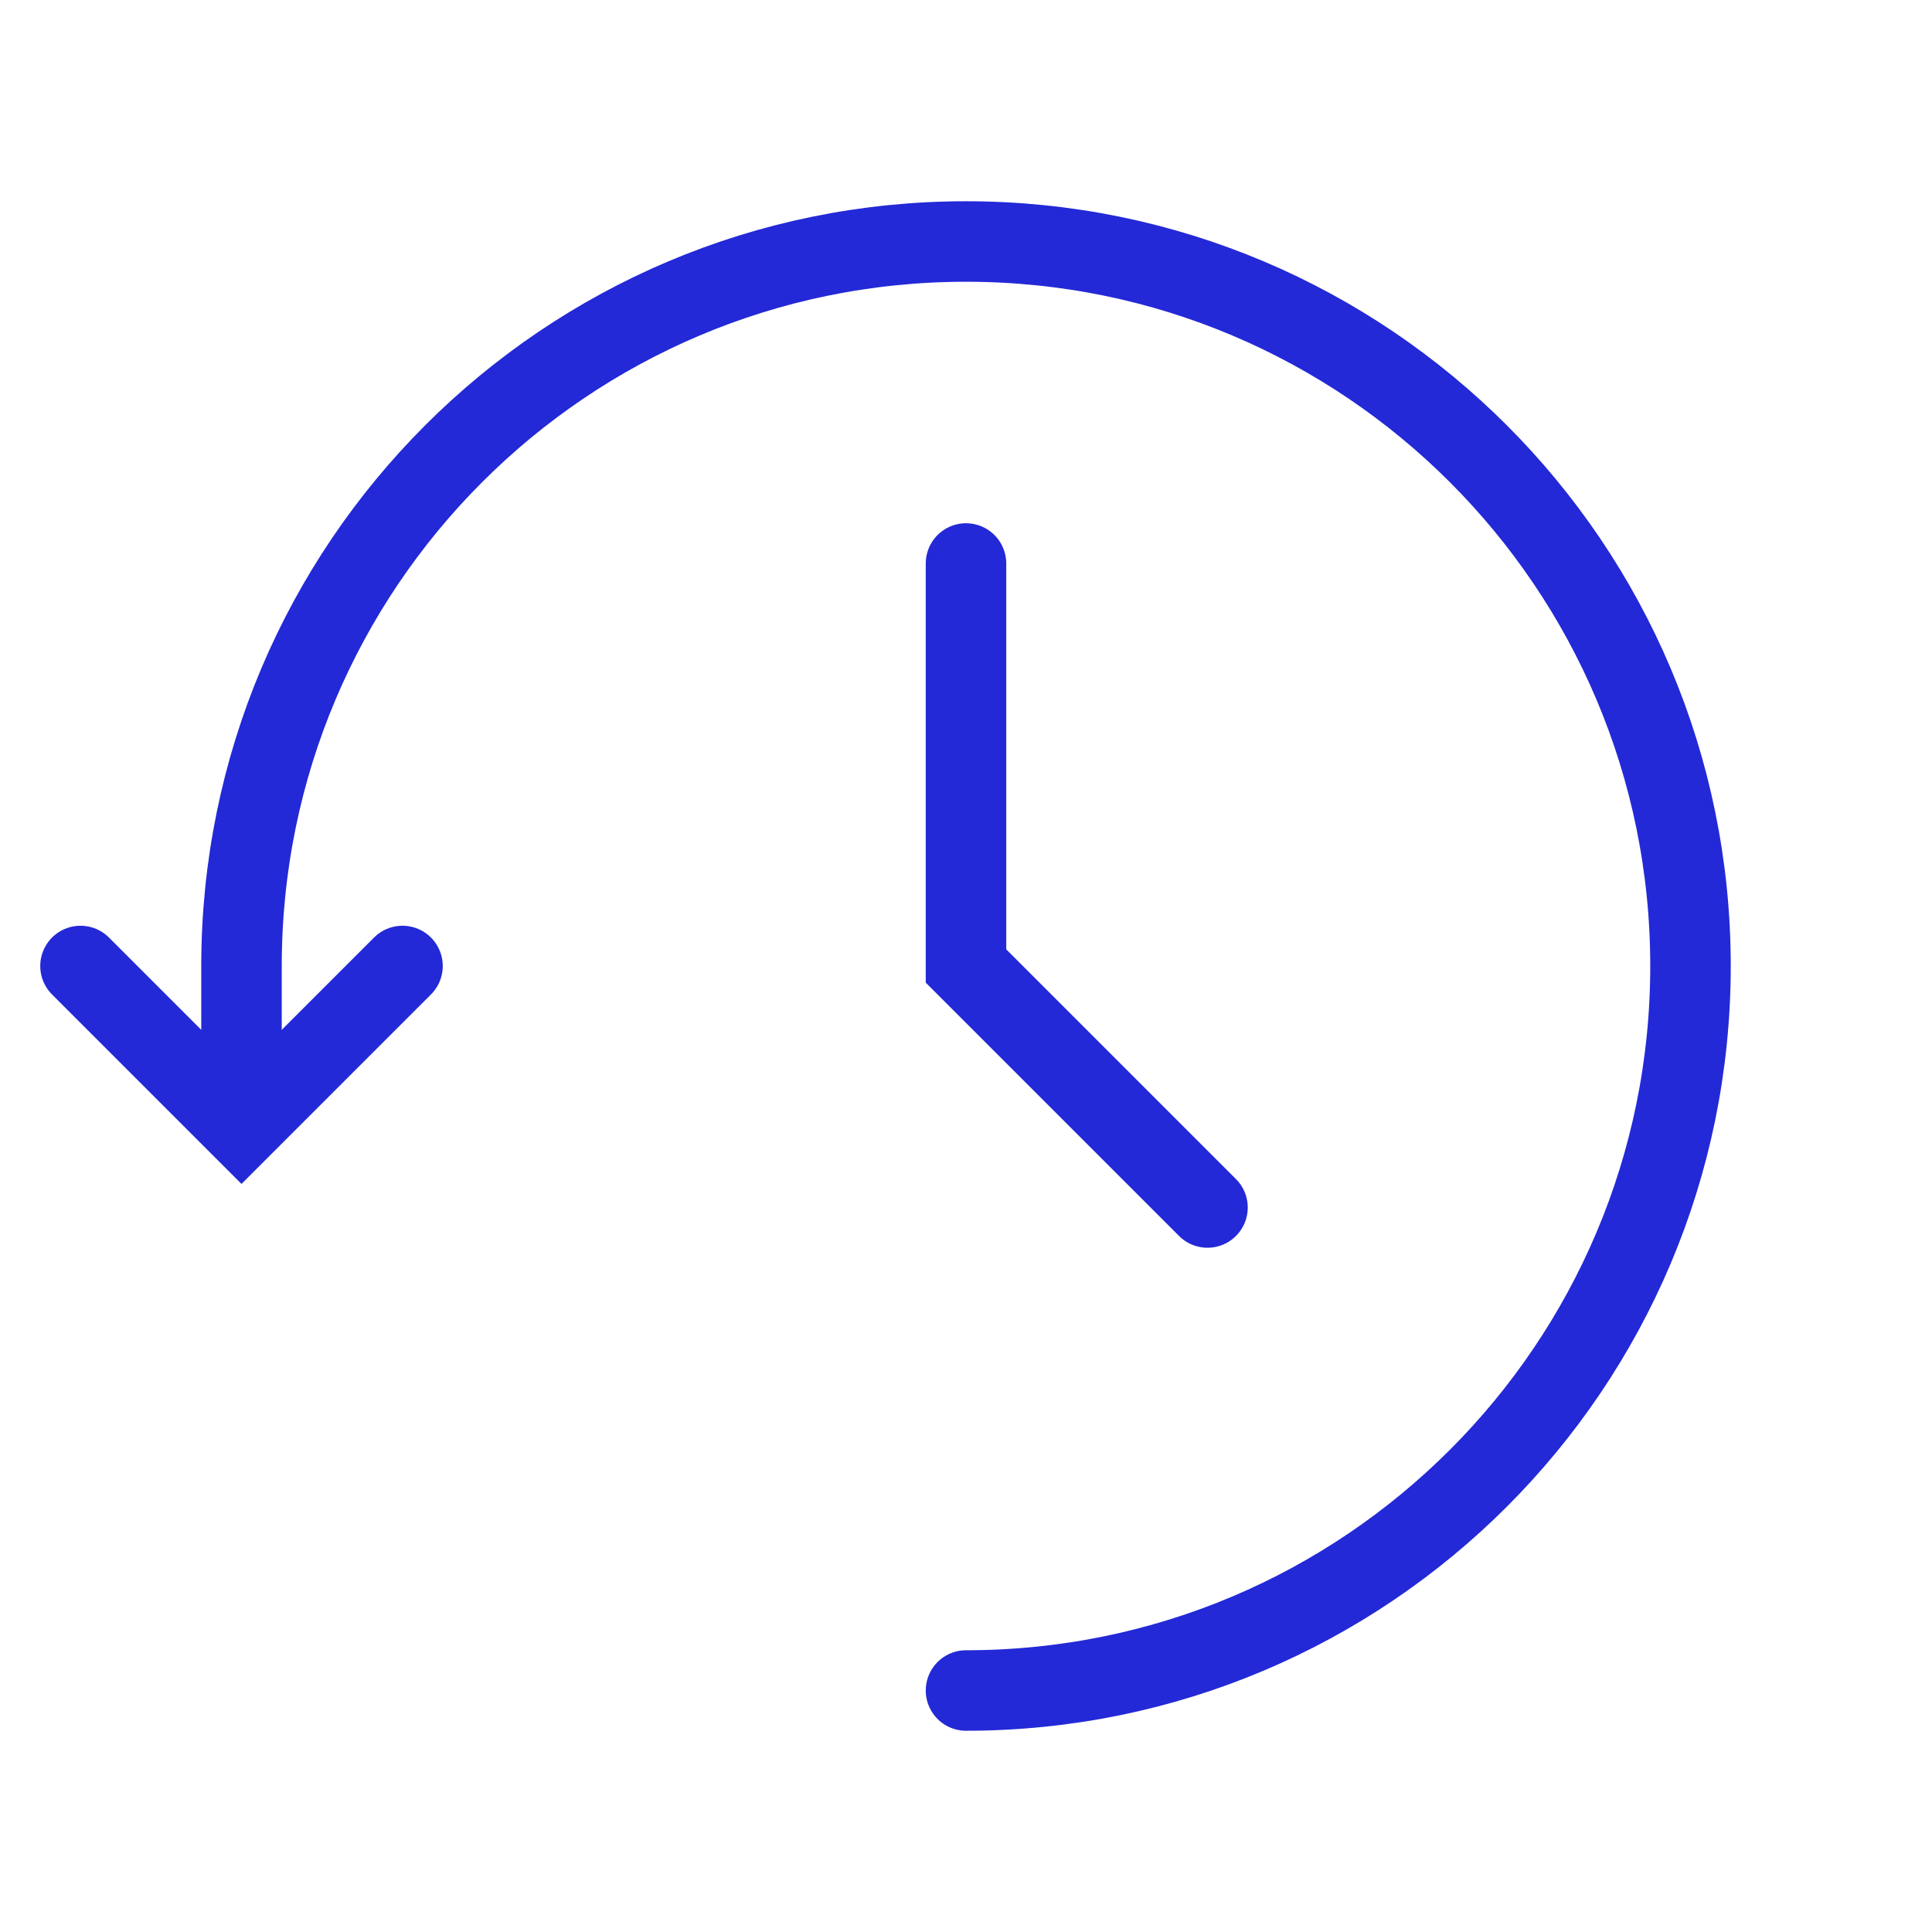 <svg width="24" height="24" viewBox="0 0 24 24" fill="none" xmlns="http://www.w3.org/2000/svg">
<g id="history">
<path id="Path 3" d="M1 12L3 14L5 12" stroke="#2329D6" stroke-linecap="round"/>
<path id="Path 5" d="M12 7V12L15 15" stroke="#2329D6" stroke-linecap="round"/>
<path id="Oval" d="M12 21C16.971 21 21 16.971 21 12C21 7.029 16.971 3 12 3C7.029 3 3 7.029 3 12C3 11.963 3 13 3 13" stroke="#2329D6" stroke-linecap="round"/>
</g>
</svg>
